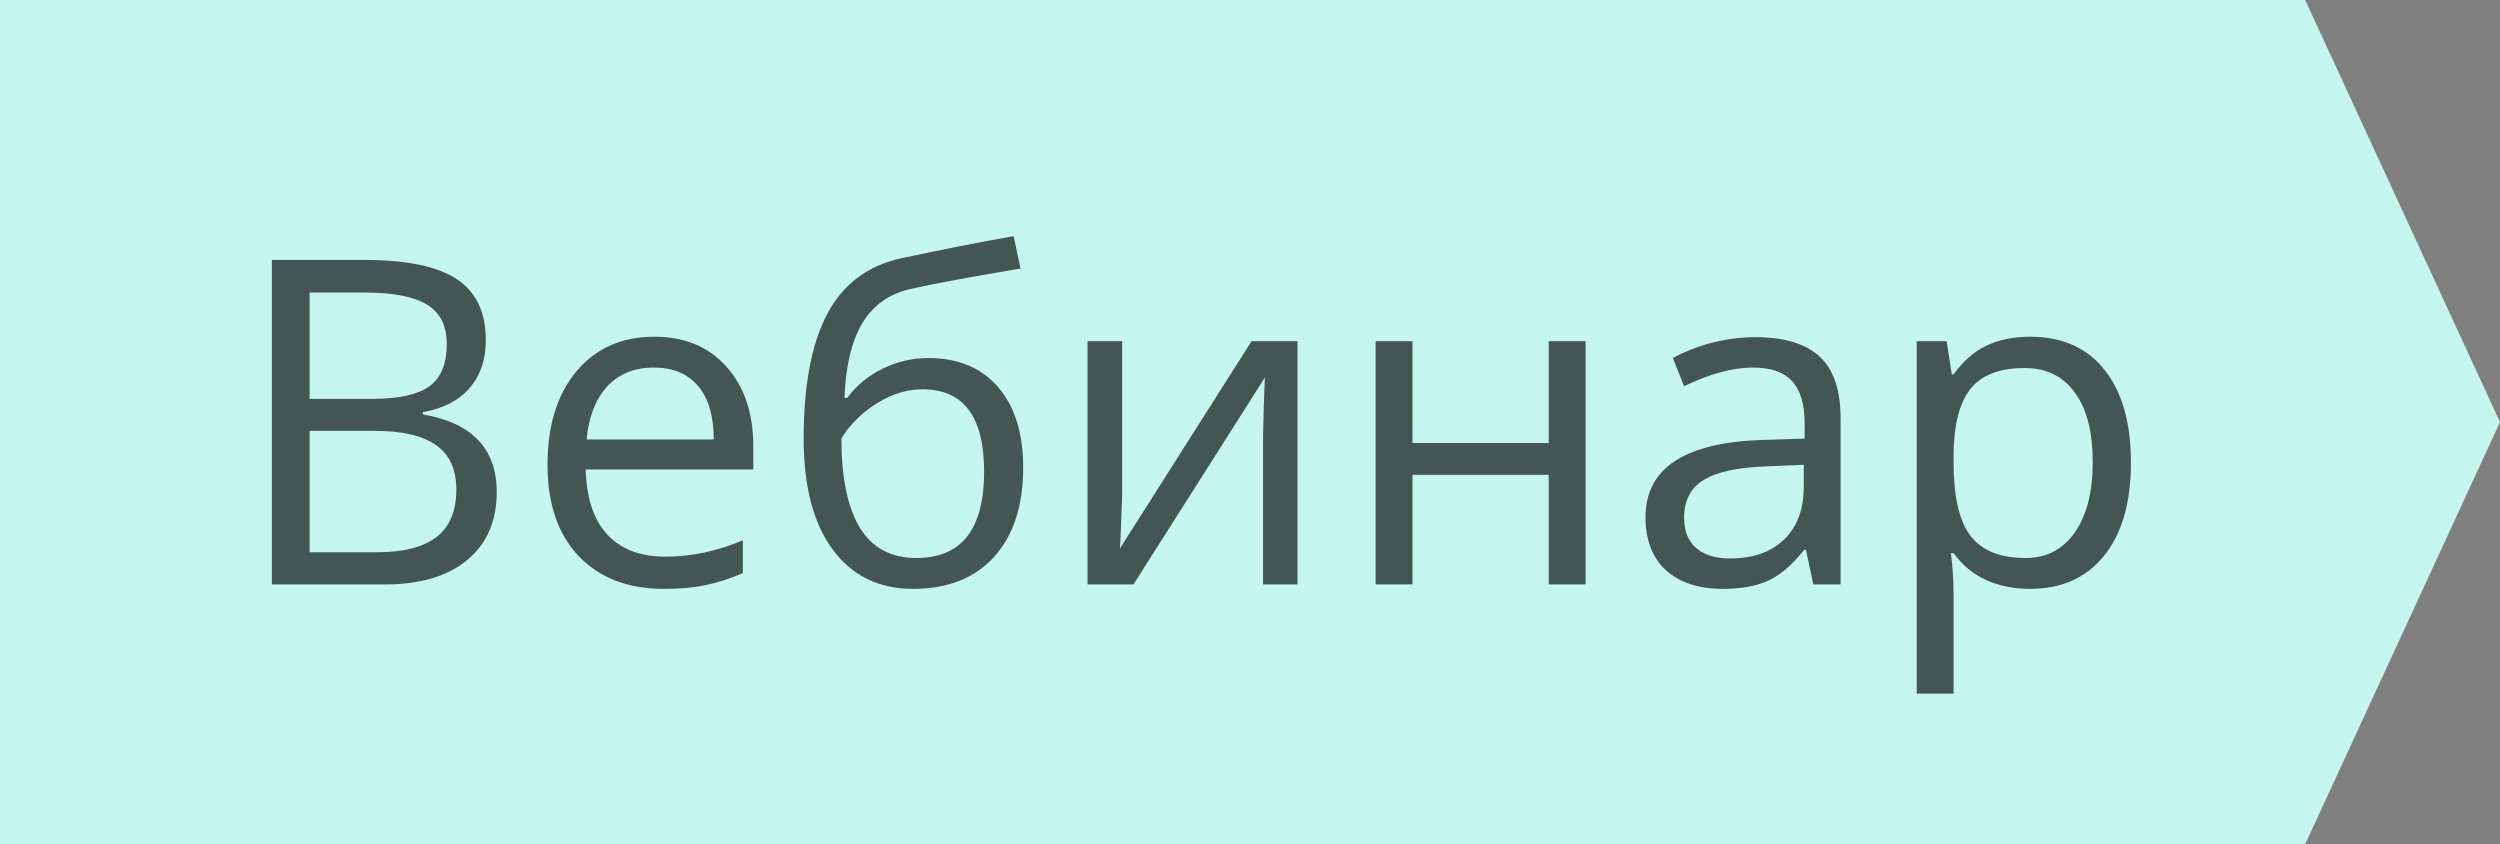 <svg width="77" height="26" viewBox="0 0 77 26" fill="none" xmlns="http://www.w3.org/2000/svg">
<rect x="0" y="0" width="77" height="26" fill="#808080" stroke="none"/>
<rect width="77" height="26" fill="black" fill-opacity="0"/>
<path d="M0 0H71L77 13L71 26H0V0Z" fill="#C4F5EE"/>
<path d="M8.374 8.006H11.197C12.523 8.006 13.483 8.204 14.075 8.601C14.668 8.997 14.964 9.624 14.964 10.48C14.964 11.073 14.797 11.563 14.465 11.95C14.137 12.333 13.656 12.581 13.023 12.695V12.764C14.54 13.023 15.299 13.821 15.299 15.156C15.299 16.049 14.996 16.747 14.39 17.248C13.788 17.749 12.945 18 11.86 18H8.374V8.006ZM9.536 12.285H11.45C12.271 12.285 12.861 12.158 13.221 11.902C13.581 11.643 13.761 11.207 13.761 10.597C13.761 10.036 13.56 9.633 13.159 9.387C12.758 9.136 12.12 9.011 11.245 9.011H9.536V12.285ZM9.536 13.27V17.009H11.621C12.428 17.009 13.034 16.854 13.44 16.544C13.85 16.23 14.055 15.74 14.055 15.074C14.055 14.454 13.845 13.999 13.426 13.707C13.011 13.415 12.378 13.27 11.525 13.27H9.536ZM20.446 18.137C19.339 18.137 18.464 17.799 17.821 17.125C17.183 16.451 16.864 15.514 16.864 14.315C16.864 13.108 17.16 12.148 17.753 11.438C18.35 10.727 19.15 10.371 20.152 10.371C21.091 10.371 21.834 10.681 22.381 11.301C22.928 11.916 23.201 12.729 23.201 13.741V14.459H18.04C18.063 15.338 18.284 16.006 18.703 16.462C19.127 16.918 19.722 17.145 20.487 17.145C21.294 17.145 22.091 16.977 22.88 16.64V17.651C22.479 17.825 22.098 17.948 21.738 18.02C21.383 18.098 20.952 18.137 20.446 18.137ZM20.139 11.321C19.537 11.321 19.056 11.517 18.696 11.909C18.341 12.301 18.131 12.843 18.067 13.536H21.984C21.984 12.821 21.825 12.274 21.506 11.896C21.187 11.513 20.731 11.321 20.139 11.321ZM24.753 13.509C24.753 11.868 24.994 10.59 25.477 9.674C25.961 8.753 26.726 8.179 27.774 7.951C29.078 7.673 30.226 7.448 31.22 7.274L31.432 8.272C29.85 8.537 28.72 8.746 28.041 8.901C27.38 9.052 26.884 9.407 26.551 9.968C26.223 10.528 26.043 11.292 26.011 12.258H26.093C26.375 11.875 26.74 11.574 27.186 11.355C27.633 11.137 28.1 11.027 28.588 11.027C29.509 11.027 30.226 11.326 30.741 11.923C31.256 12.52 31.514 13.347 31.514 14.404C31.514 15.575 31.215 16.491 30.618 17.152C30.021 17.809 29.189 18.137 28.123 18.137C27.07 18.137 26.245 17.733 25.648 16.927C25.051 16.12 24.753 14.981 24.753 13.509ZM28.226 17.186C29.616 17.186 30.311 16.3 30.311 14.527C30.311 12.837 29.679 11.991 28.417 11.991C28.071 11.991 27.736 12.064 27.412 12.21C27.093 12.351 26.799 12.54 26.53 12.777C26.266 13.014 26.061 13.258 25.915 13.509C25.915 14.707 26.104 15.621 26.482 16.25C26.861 16.874 27.442 17.186 28.226 17.186ZM34.562 10.508V15.259L34.515 16.503L34.494 16.893L38.548 10.508H39.963V18H38.903V13.42L38.924 12.518L38.958 11.629L34.911 18H33.496V10.508H34.562ZM43.504 10.508V13.646H47.701V10.508H48.836V18H47.701V14.623H43.504V18H42.369V10.508H43.504ZM55.85 18L55.624 16.934H55.569C55.196 17.403 54.822 17.722 54.448 17.891C54.079 18.055 53.617 18.137 53.06 18.137C52.318 18.137 51.734 17.945 51.31 17.562C50.891 17.18 50.682 16.635 50.682 15.929C50.682 14.416 51.892 13.623 54.312 13.55L55.583 13.509V13.044C55.583 12.456 55.455 12.023 55.2 11.745C54.95 11.463 54.546 11.321 53.99 11.321C53.366 11.321 52.66 11.513 51.871 11.896L51.523 11.027C51.892 10.827 52.295 10.67 52.732 10.556C53.175 10.442 53.617 10.385 54.059 10.385C54.952 10.385 55.613 10.583 56.041 10.979C56.474 11.376 56.69 12.012 56.69 12.887V18H55.85ZM53.286 17.2C53.992 17.2 54.546 17.006 54.947 16.619C55.353 16.232 55.556 15.69 55.556 14.992V14.315L54.421 14.363C53.519 14.395 52.867 14.537 52.466 14.787C52.069 15.033 51.871 15.418 51.871 15.942C51.871 16.352 51.994 16.665 52.24 16.879C52.491 17.093 52.84 17.2 53.286 17.2ZM62.522 18.137C62.034 18.137 61.587 18.048 61.182 17.87C60.781 17.688 60.443 17.41 60.17 17.036H60.088C60.143 17.474 60.17 17.888 60.17 18.28V21.363H59.035V10.508H59.958L60.115 11.533H60.17C60.462 11.123 60.801 10.827 61.188 10.645C61.576 10.462 62.02 10.371 62.522 10.371C63.515 10.371 64.281 10.711 64.818 11.39C65.361 12.069 65.632 13.021 65.632 14.247C65.632 15.477 65.356 16.435 64.805 17.118C64.258 17.797 63.497 18.137 62.522 18.137ZM62.357 11.335C61.592 11.335 61.038 11.547 60.696 11.971C60.355 12.395 60.179 13.069 60.17 13.994V14.247C60.17 15.3 60.345 16.054 60.696 16.51C61.047 16.961 61.61 17.186 62.385 17.186C63.032 17.186 63.538 16.924 63.902 16.4C64.272 15.876 64.456 15.154 64.456 14.233C64.456 13.299 64.272 12.584 63.902 12.087C63.538 11.586 63.023 11.335 62.357 11.335Z" fill="black" fill-opacity="0.65"/>
</svg>
